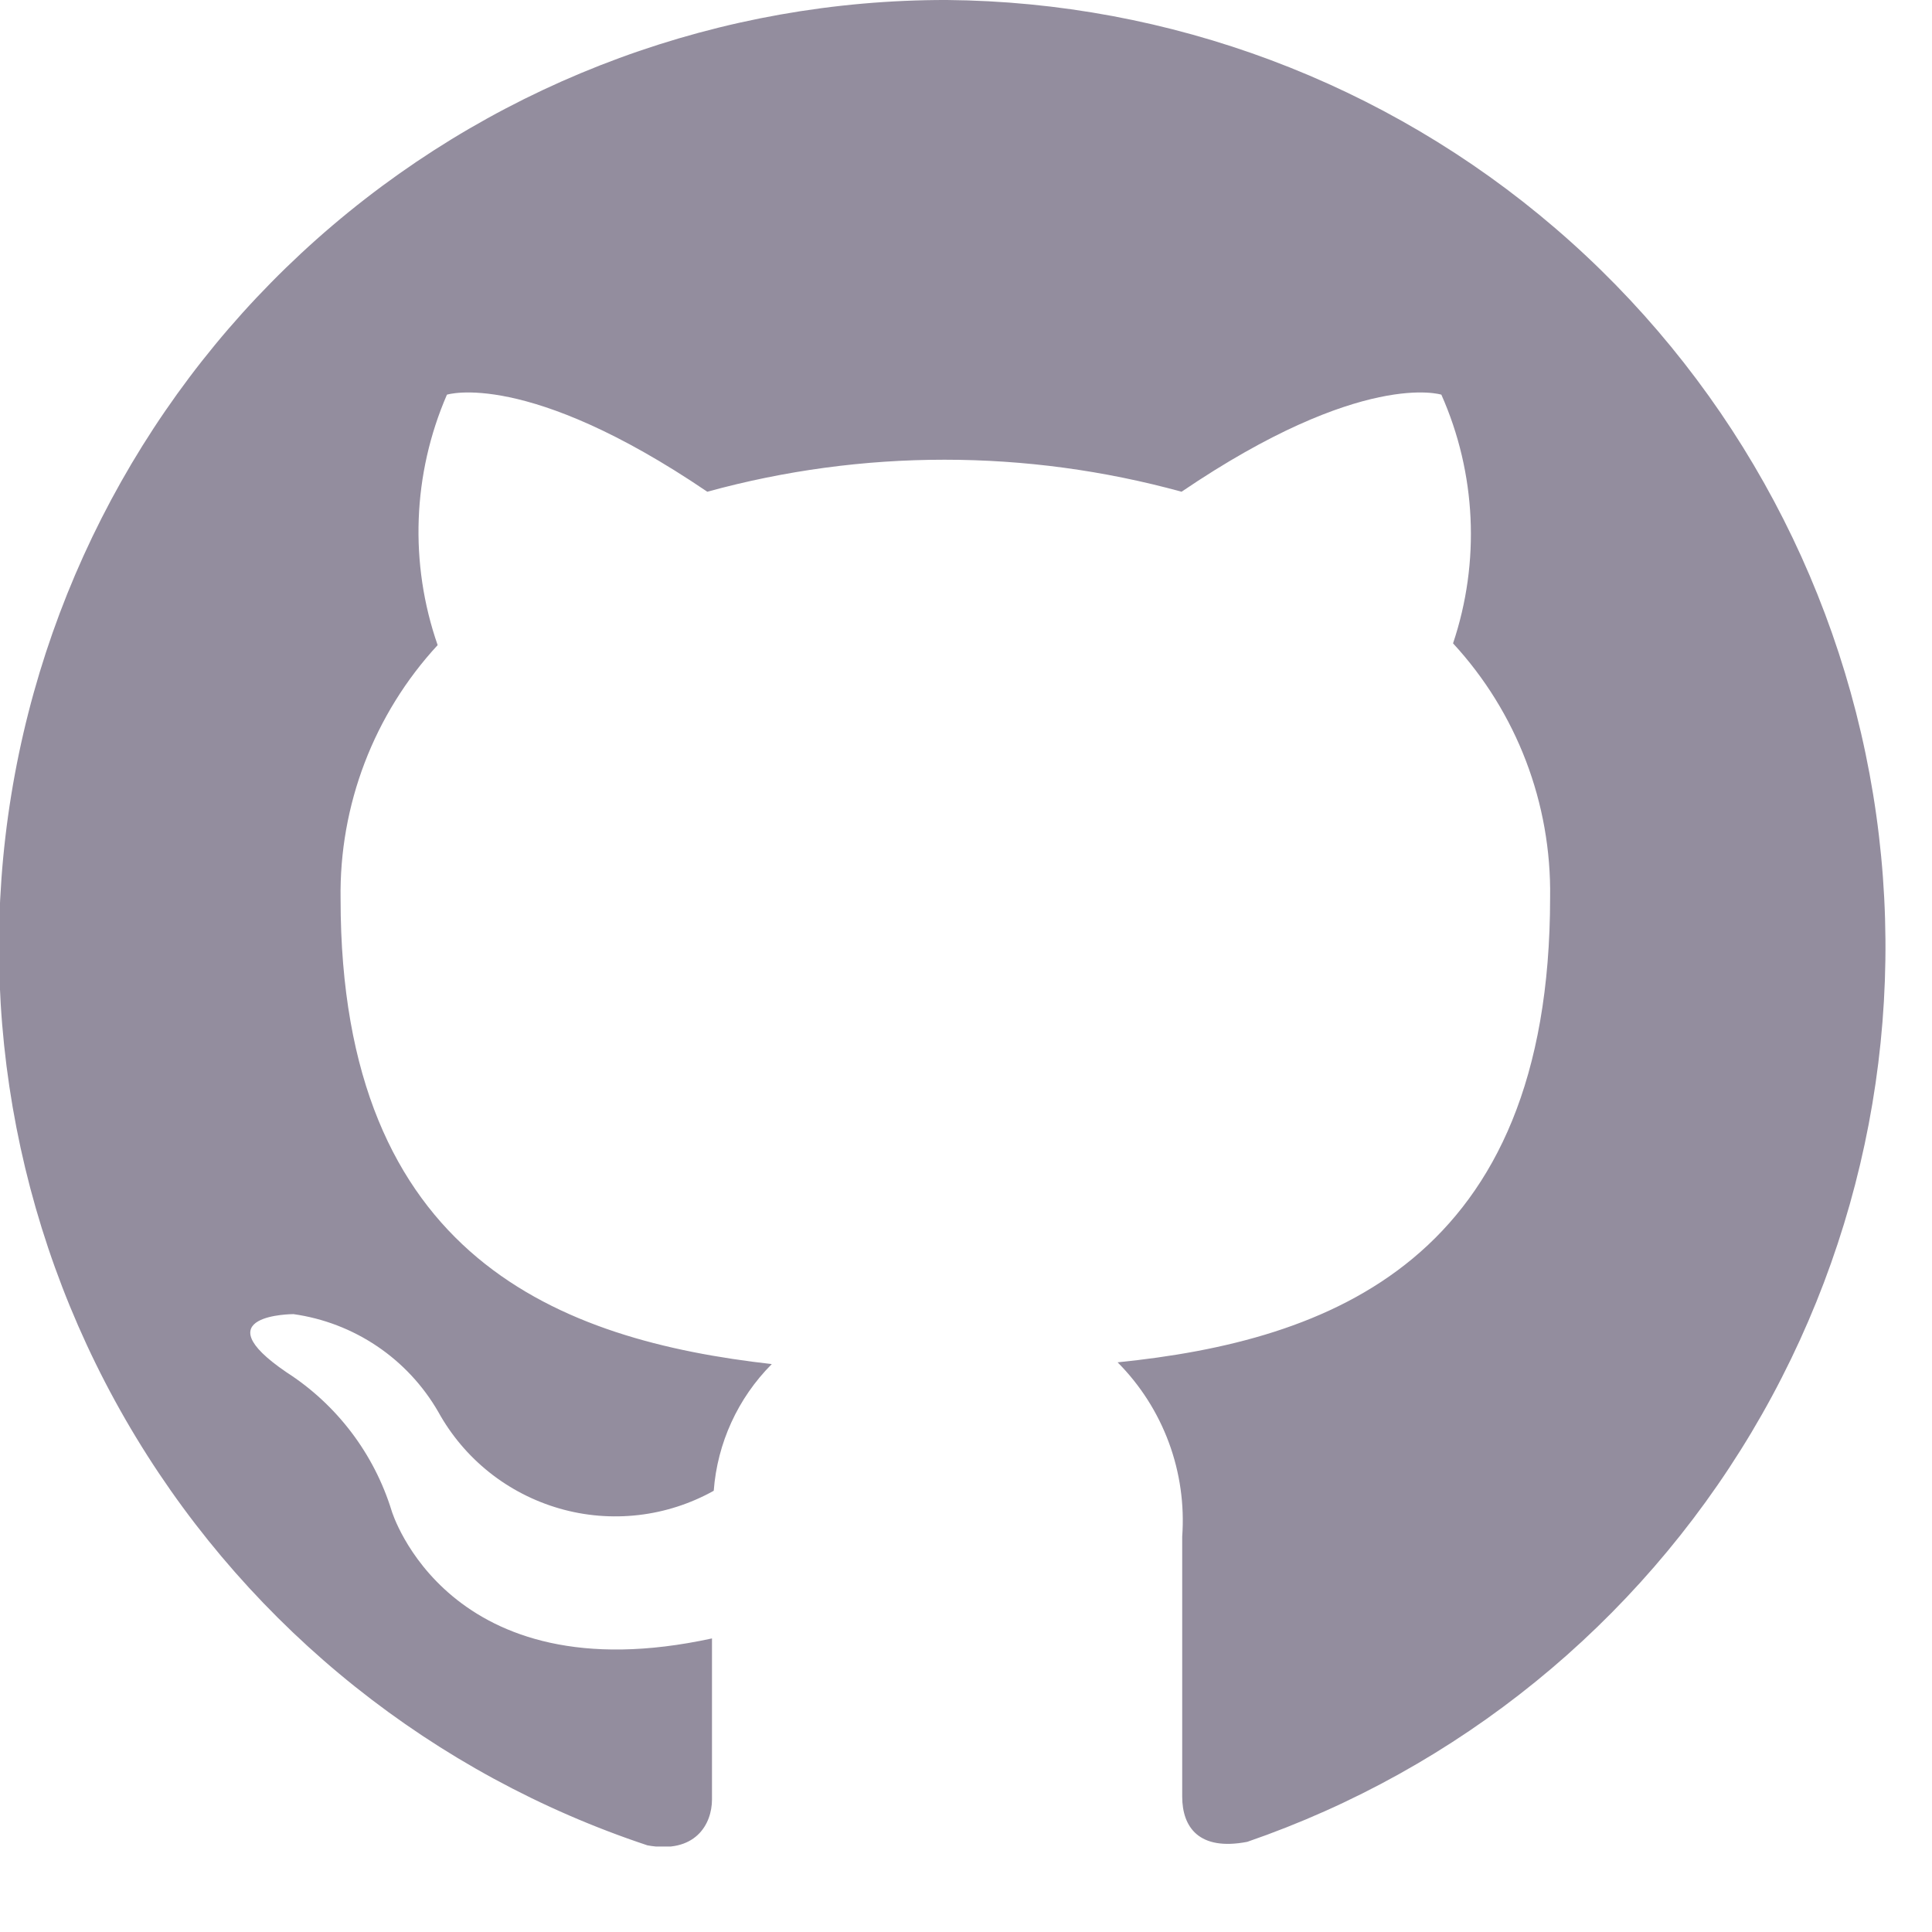 <svg width="21" height="21" viewBox="0 0 21 21" fill="none" xmlns="http://www.w3.org/2000/svg">
<g clip-path="url(#clip0_188_924)">
<path fill-rule="evenodd" clip-rule="evenodd" d="M10.291 -5.57146e-05C7.845 -0.003 5.479 0.866 3.615 2.45C1.752 4.034 0.514 6.229 0.122 8.643C-0.27 11.057 0.211 13.532 1.479 15.624C2.746 17.715 4.716 19.287 7.037 20.058C7.556 20.153 7.739 19.831 7.739 19.559C7.739 19.287 7.739 18.668 7.739 17.809C4.864 18.434 4.258 16.425 4.258 16.425C4.067 15.803 3.662 15.268 3.114 14.916C2.186 14.284 3.19 14.284 3.19 14.284C3.516 14.33 3.826 14.449 4.099 14.633C4.372 14.817 4.599 15.061 4.763 15.345C4.903 15.599 5.091 15.822 5.318 16.003C5.544 16.183 5.804 16.317 6.082 16.397C6.36 16.477 6.651 16.501 6.939 16.468C7.227 16.435 7.505 16.345 7.758 16.204C7.797 15.685 8.021 15.196 8.389 14.827C6.102 14.568 3.702 13.684 3.702 9.773C3.686 8.752 4.064 7.763 4.757 7.012C4.448 6.124 4.484 5.152 4.858 4.29C4.858 4.29 5.723 4.012 7.688 5.345C9.375 4.881 11.156 4.881 12.843 5.345C14.808 4.012 15.667 4.29 15.667 4.29C16.046 5.143 16.091 6.108 15.794 6.993C16.487 7.744 16.864 8.733 16.849 9.754C16.849 13.709 14.442 14.575 12.148 14.808C12.394 15.055 12.584 15.353 12.705 15.68C12.826 16.007 12.875 16.356 12.85 16.703C12.85 18.081 12.85 19.193 12.85 19.527C12.85 19.862 13.033 20.121 13.557 20.02C15.852 19.229 17.793 17.653 19.038 15.569C20.282 13.486 20.751 11.029 20.36 8.634C19.969 6.238 18.744 4.058 16.902 2.478C15.06 0.898 12.718 0.021 10.291 -5.57146e-05V-5.57146e-05Z" fill="#938D9E"/>
</g>
<defs>
<clipPath id="clip0_188_924">
<rect width="20.582" height="20.071" fill="white"/>
</clipPath>
</defs>
</svg>
